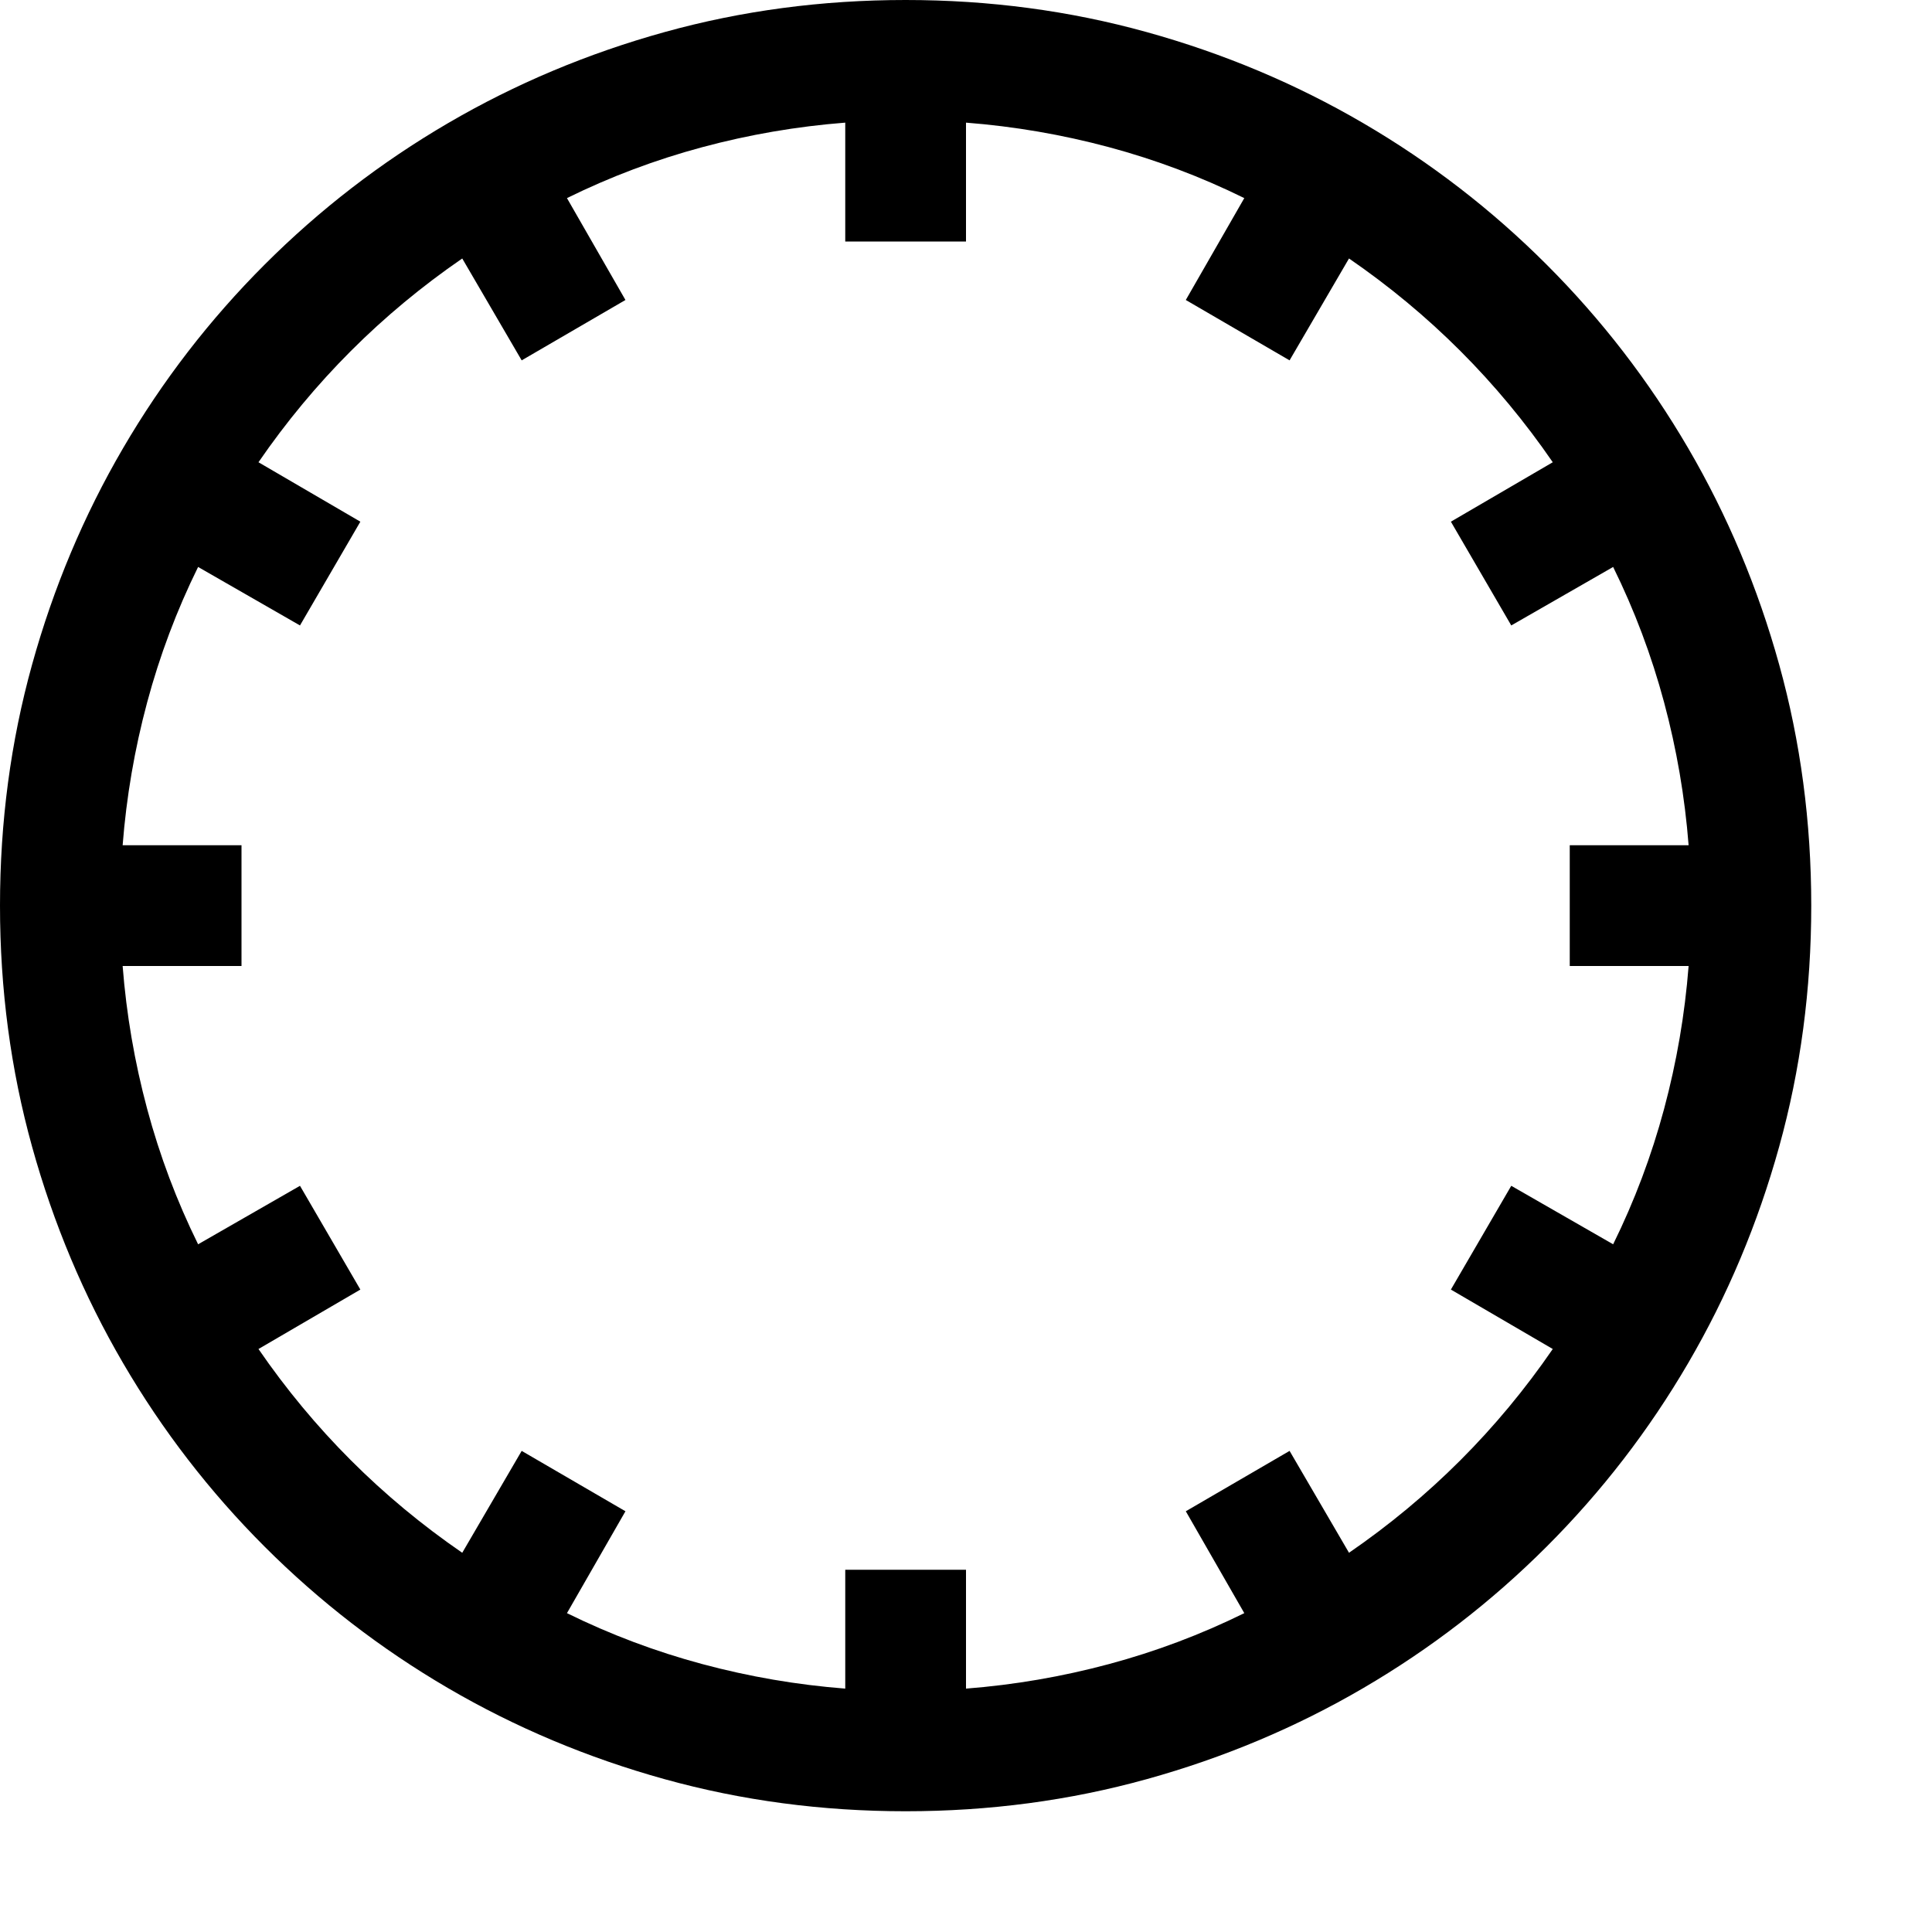 <svg xmlns="http://www.w3.org/2000/svg" viewBox="0 0 2048 2048" height="1em" width="1em">
  <path d="M960 0q133 0 255.5 34t229.5 96.5 194.5 150 150 194.5 96.5 229.5 34 255.5-34 255.5-96.5 229.5-150 194.5-194.5 150-229.5 96.5-255.5 34-255.5-34-229.5-96.5-194.5-150-150-194.5T34 1215.5 0 960t34-255.5T130.5 475t150-194.5 194.5-150T704.5 34 960 0zm470 1646q128-88 216-216l-108-63 64-110 108 62q34-69 54-143.5t26-151.5h-126V896h126q-6-77-26-151.5T1710 601l-108 62-64-110 108-63q-88-128-216-216l-63 108-110-64 62-108q-69-34-143.5-54T1024 130v126H896V130q-77 6-151.5 26T601 210l62 108-110 64-63-108q-128 88-216 216l108 63-64 110-108-62q-34 69-54 143.5T130 896h126v128H130q6 77 26 151.5t54 143.5l108-62 64 110-108 63q88 128 216 216l63-108 110 64-62 108q69 34 143.5 54t151.5 26v-126h128v126q77-6 151.5-26t143.5-54l-62-108 110-64z"/>
</svg>
